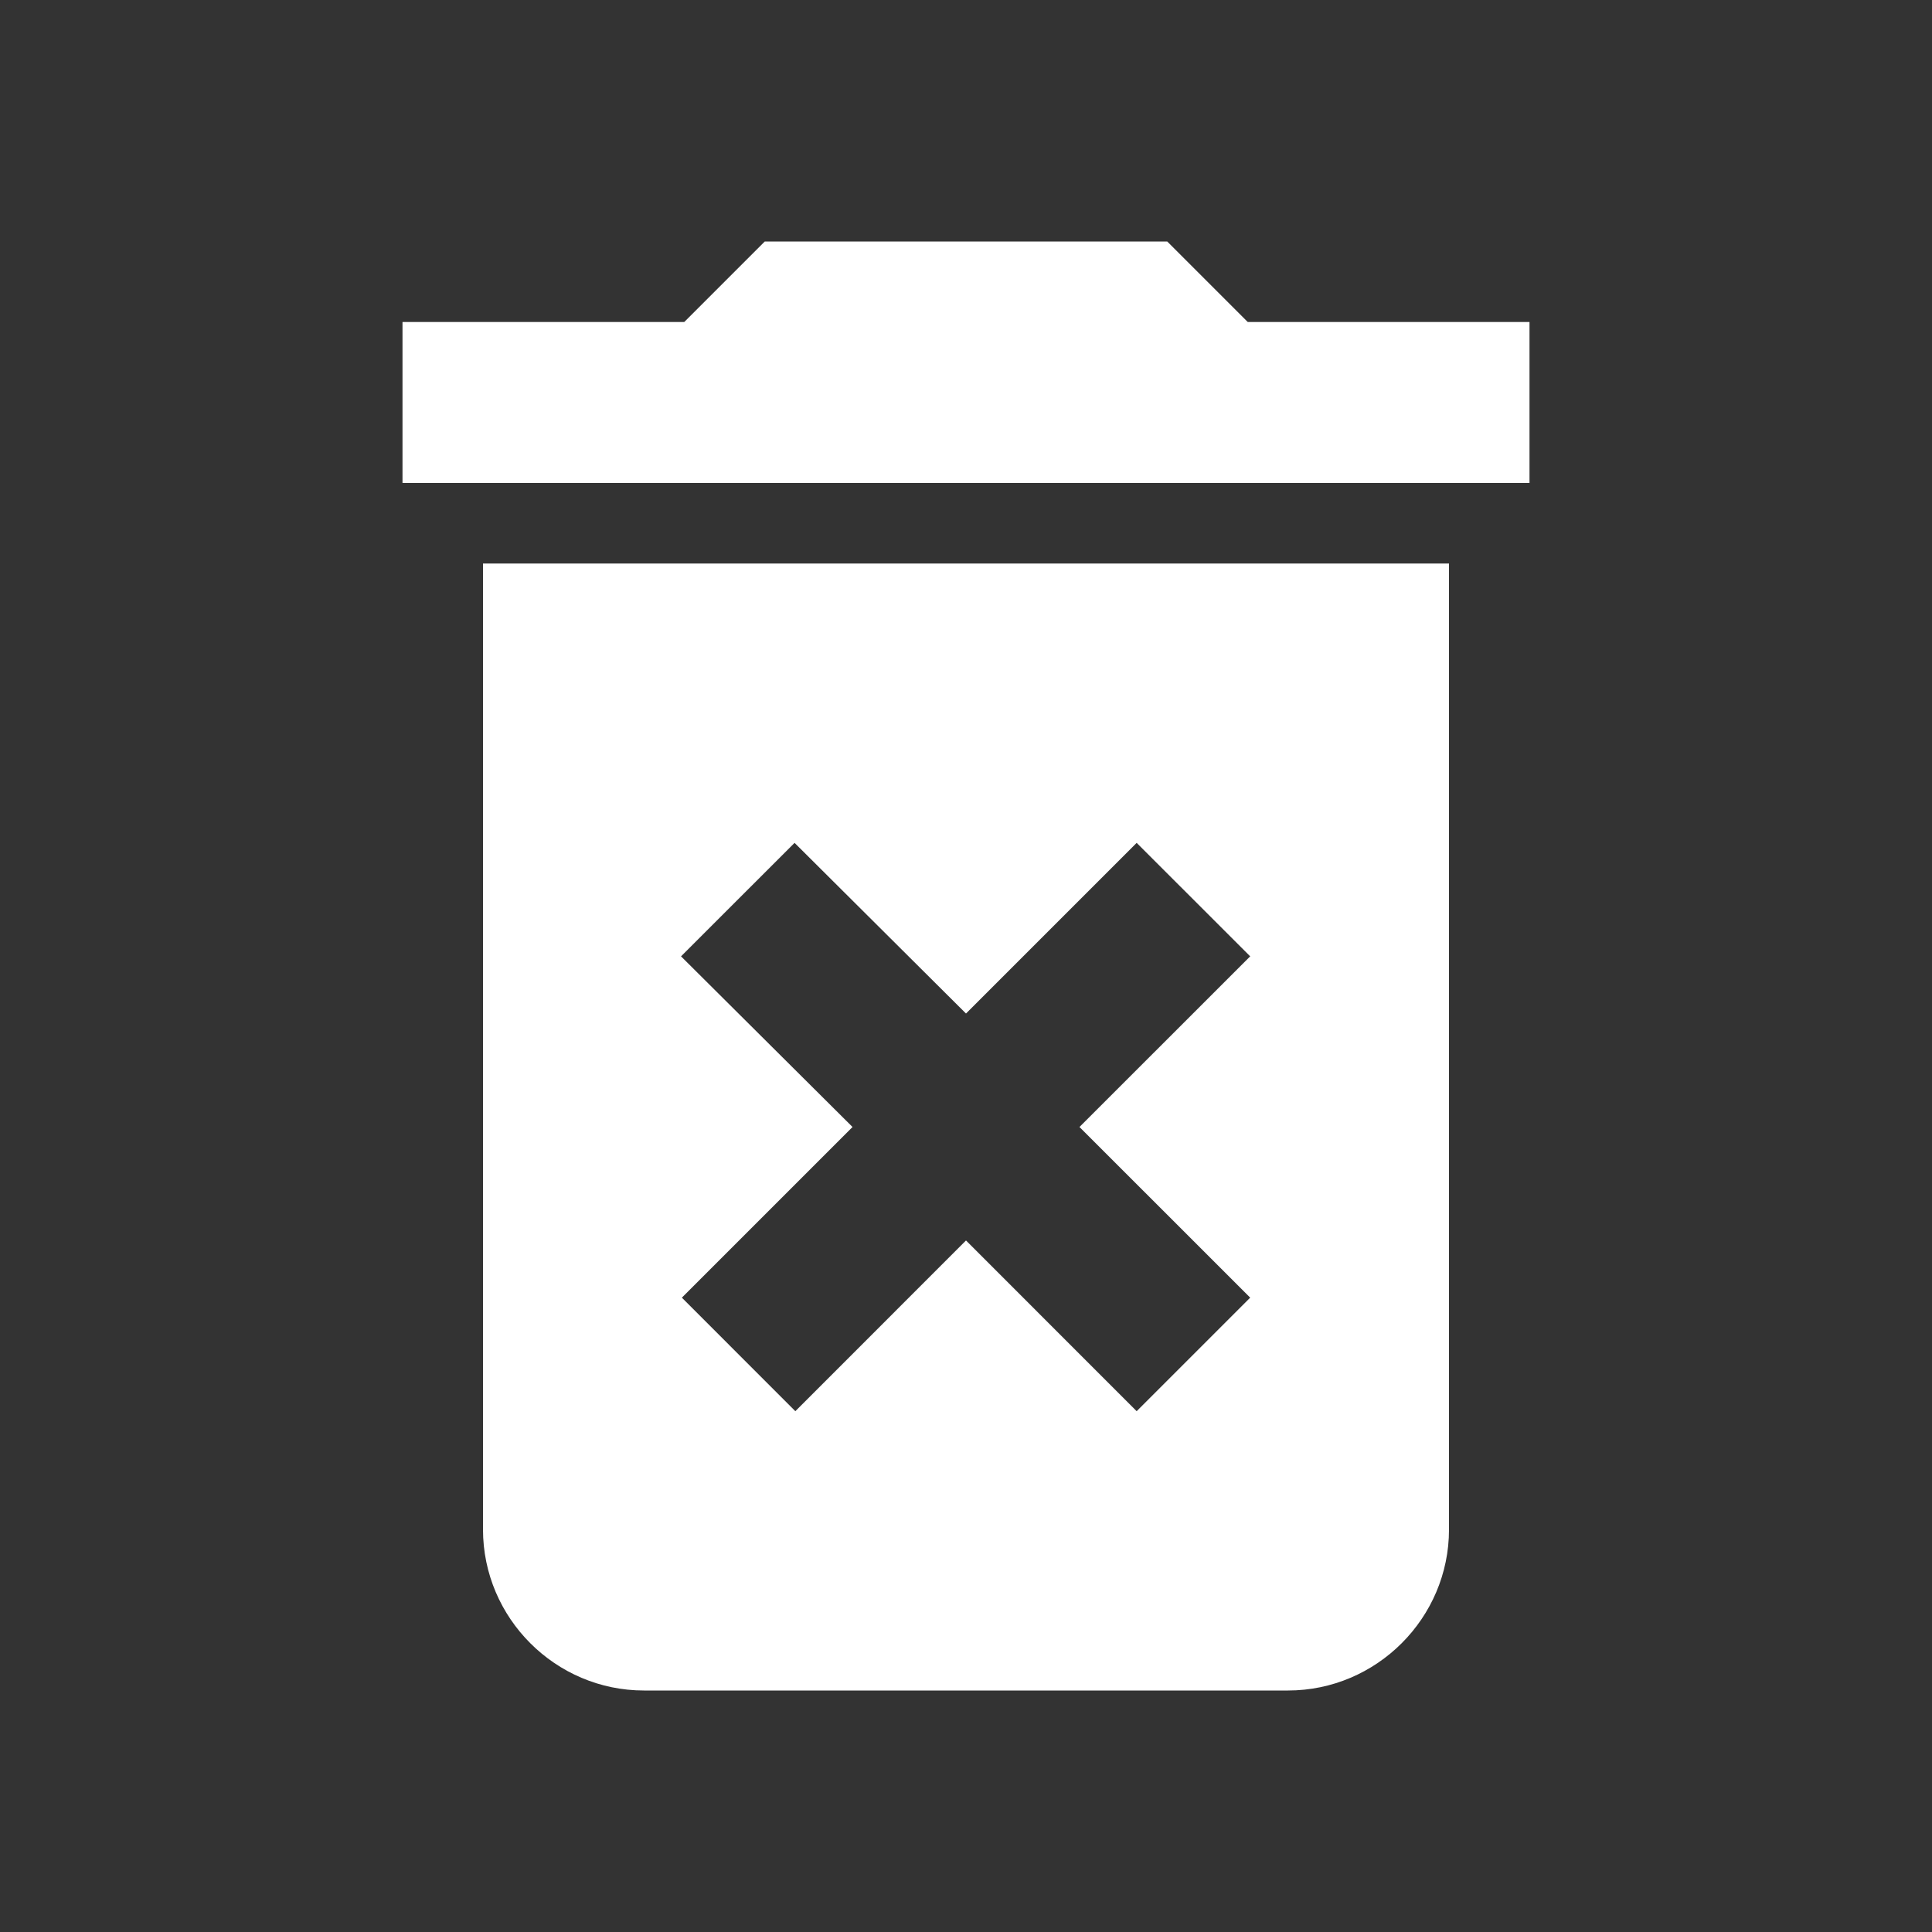 <svg width="30" height="30" viewBox="0 0 30 30" xmlns="http://www.w3.org/2000/svg" fill="white">
<rect x="0" y="0" width="30" height="30" fill="#333333" stroke="none"/>
<path d="M7.5 23.75C7.5 25.125 8.625 26.25 10 26.25H20C21.375 26.25 22.5 25.125 22.5 23.75V8.75H7.5V23.75ZM10.575 14.85L12.338 13.088L15 15.738L17.65 13.088L19.413 14.85L16.762 17.5L19.413 20.15L17.65 21.913L15 19.262L12.35 21.913L10.588 20.15L13.238 17.5L10.575 14.85ZM19.375 5L18.125 3.75H11.875L10.625 5H6.25V7.5H23.75V5H19.375Z" />
</svg>
